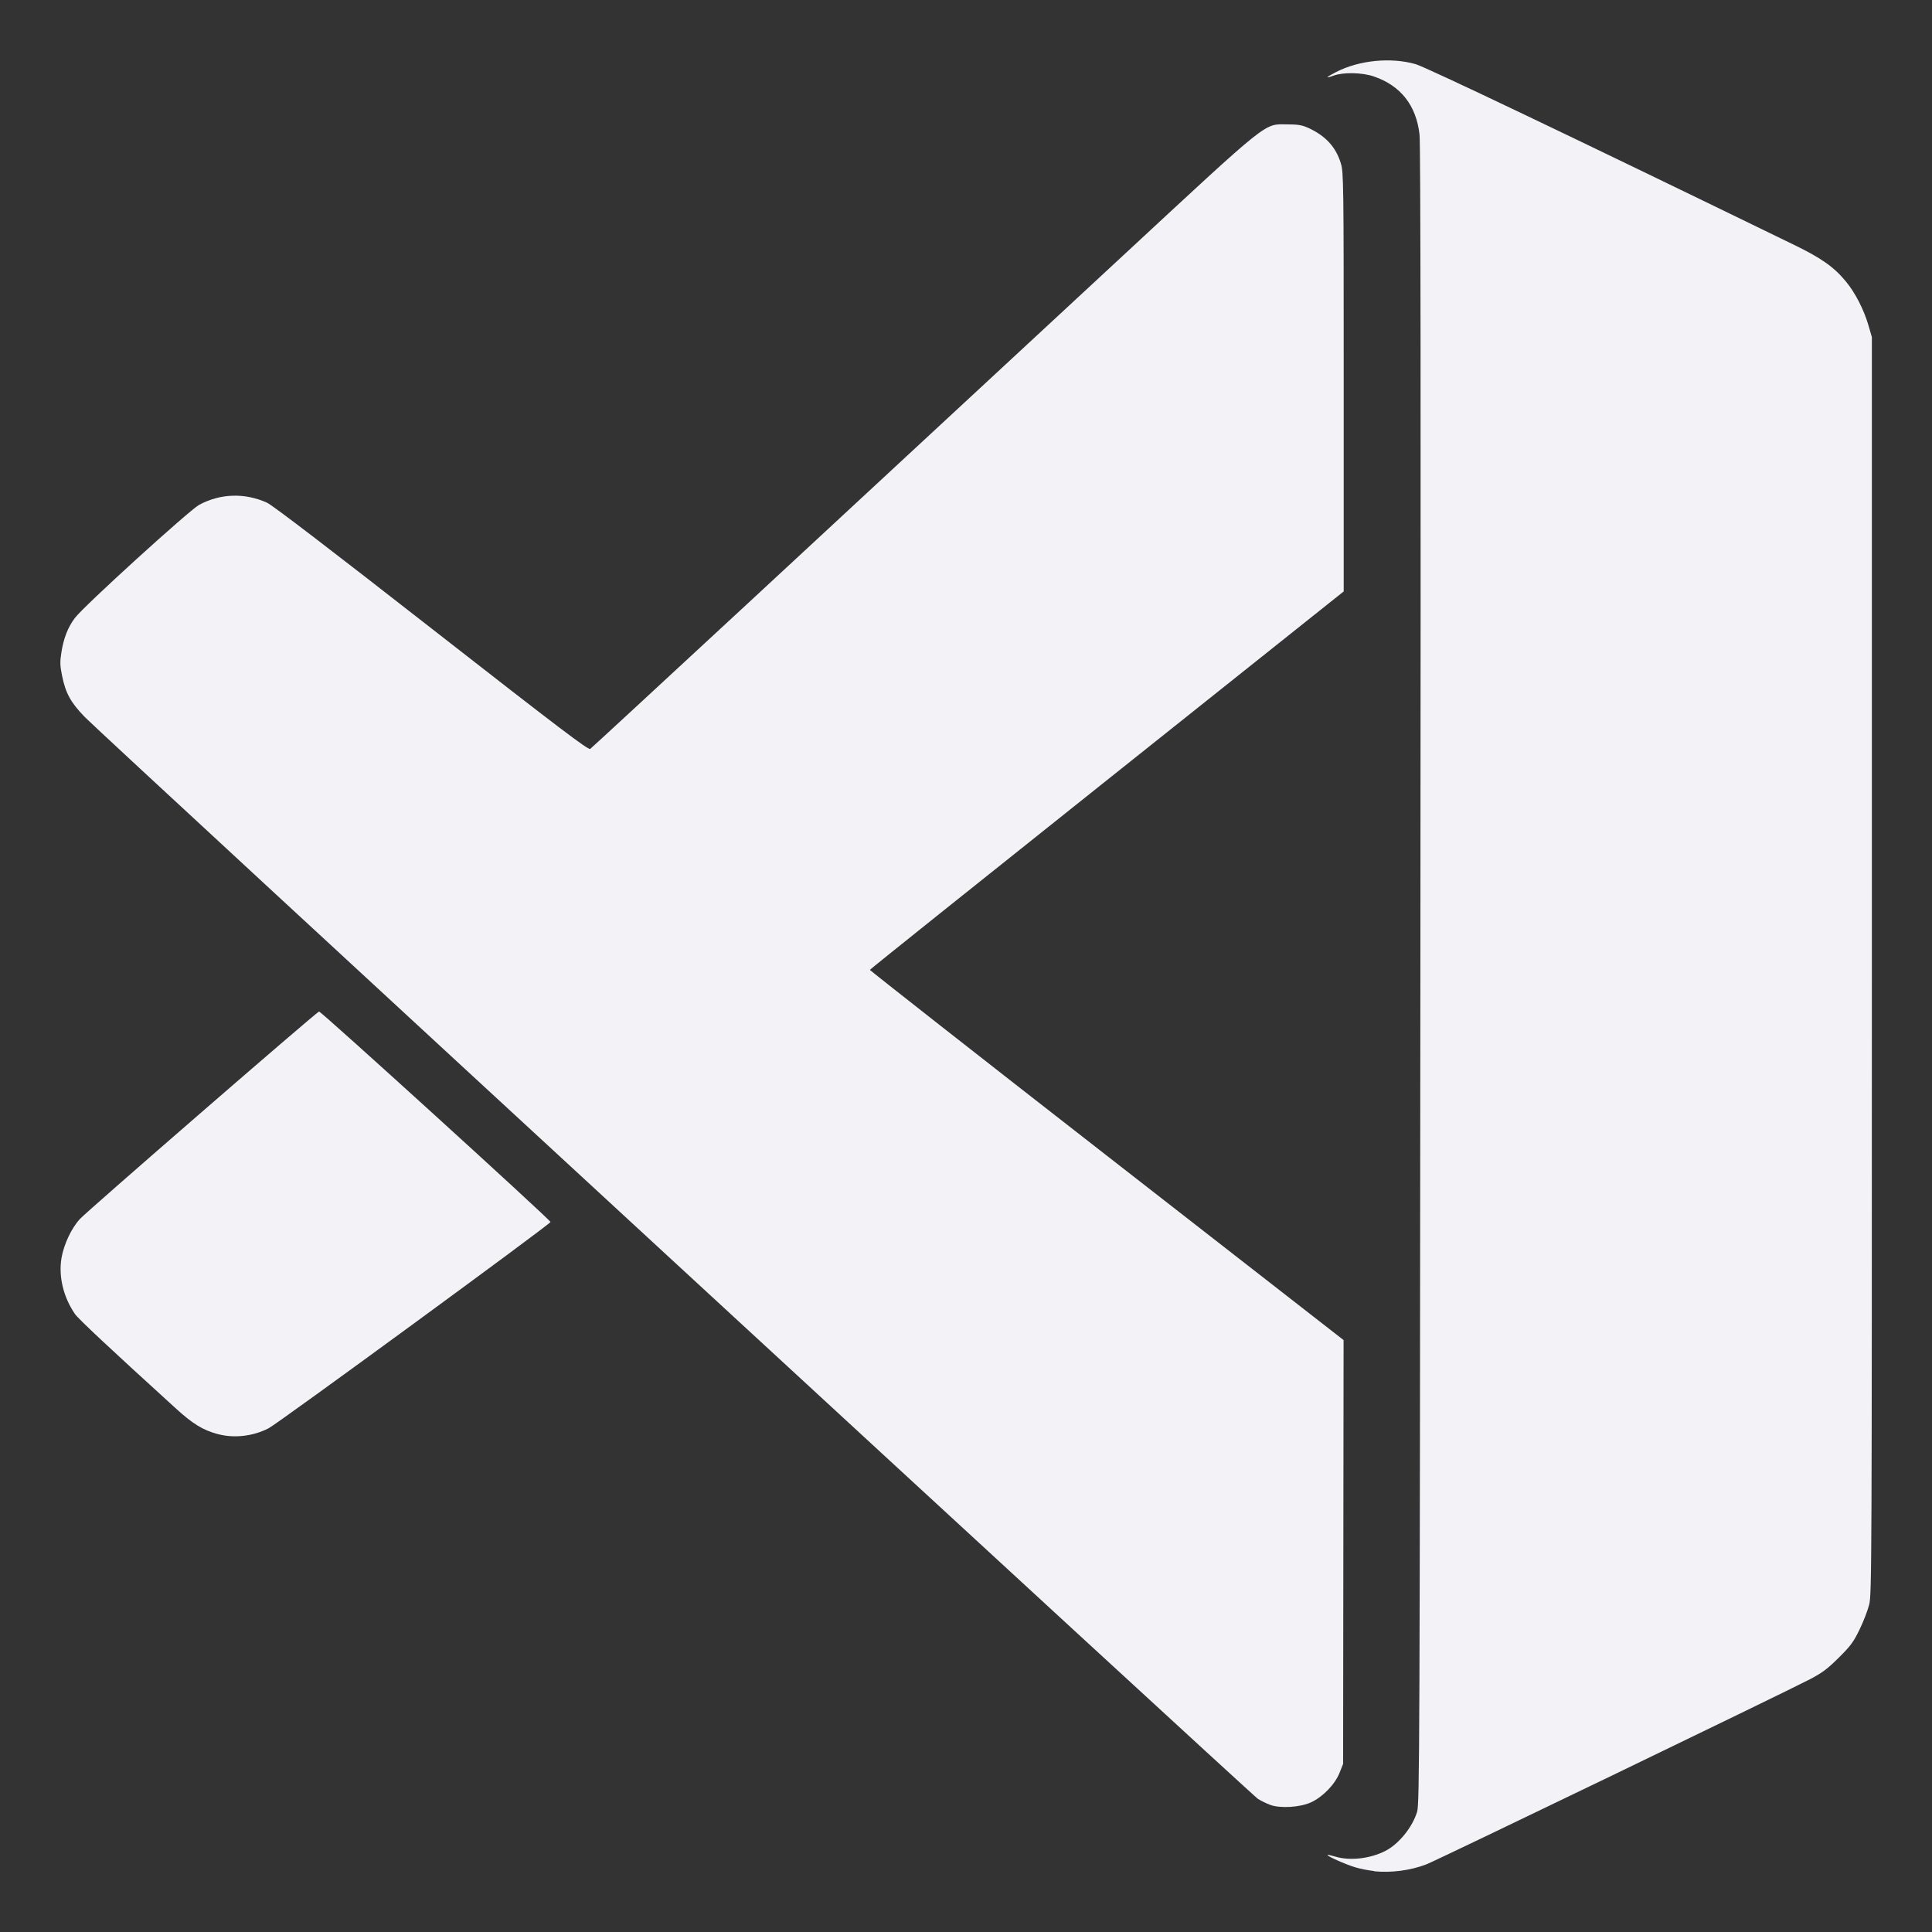<svg id="svg2" height="16" viewBox="0 0 16 16" width="16" xmlns="http://www.w3.org/2000/svg">
  <rect x="0" y="0" width="16" height="16" fill="#333333" stroke="none"/>
  <path id="path819" d="m11.379 15.495c-.045-.005-.115-.018-.156-.031-.078-.023-.237-.094-.229-.102.003-.003.032.004.066.014.12.036.286.017.412-.047.112-.057.225-.196.264-.325.02-.065.022-.527.027-6.921.004-4.734.002-6.888-.007-6.968-.027-.242-.156-.406-.379-.482-.096-.033-.252-.036-.332-.007-.075.027-.066.015.021-.03.192-.098.453-.123.657-.065.085.024 1.331.619 3.135 1.497.225.109.33.183.428.302.077.092.15.235.187.362l.029.1v5.204c0 4.952-.001 5.208-.022 5.292-.012.048-.048.142-.08.207-.049.102-.074.136-.172.233-.094.093-.136.125-.239.179-.221.115-3.099 1.504-3.177 1.533-.133.051-.291.071-.432.057zm-.862-.549c-.03-.011-.075-.033-.1-.049-.053-.034-9.568-8.808-9.714-8.958-.116-.119-.16-.198-.189-.343-.017-.082-.018-.116-.006-.19.018-.119.054-.211.112-.288.073-.098.947-.892 1.029-.937.176-.095.378-.101.562-.018.045.02.523.386 1.363 1.042 1.067.833 1.298 1.008 1.314.997.019-.013 1.968-1.818 4.411-4.084 1.227-1.138 1.166-1.089 1.359-1.088.091 0.0.126.006.176.029.143.065.229.158.27.293.023.073.024.148.024 1.811v1.735l-1.961 1.563c-1.078.859-1.962 1.566-1.963 1.571-.001.004.88.696 1.96 1.537l1.963 1.529-.002 1.755-.002 1.755-.03.075c-.038.095-.137.197-.235.243-.092.042-.254.052-.34.021zm-8.716-3.07c-.121-.033-.205-.084-.346-.213-.553-.503-.806-.74-.835-.782-.095-.139-.136-.309-.111-.461.019-.113.082-.249.154-.326.058-.064 1.952-1.707 1.979-1.717.014-.005 1.91 1.719 1.917 1.743.004.014-2.256 1.668-2.334 1.708-.129.067-.288.085-.423.048z" fill="#f2f2f7" stroke-width=".013"/>
</svg>
